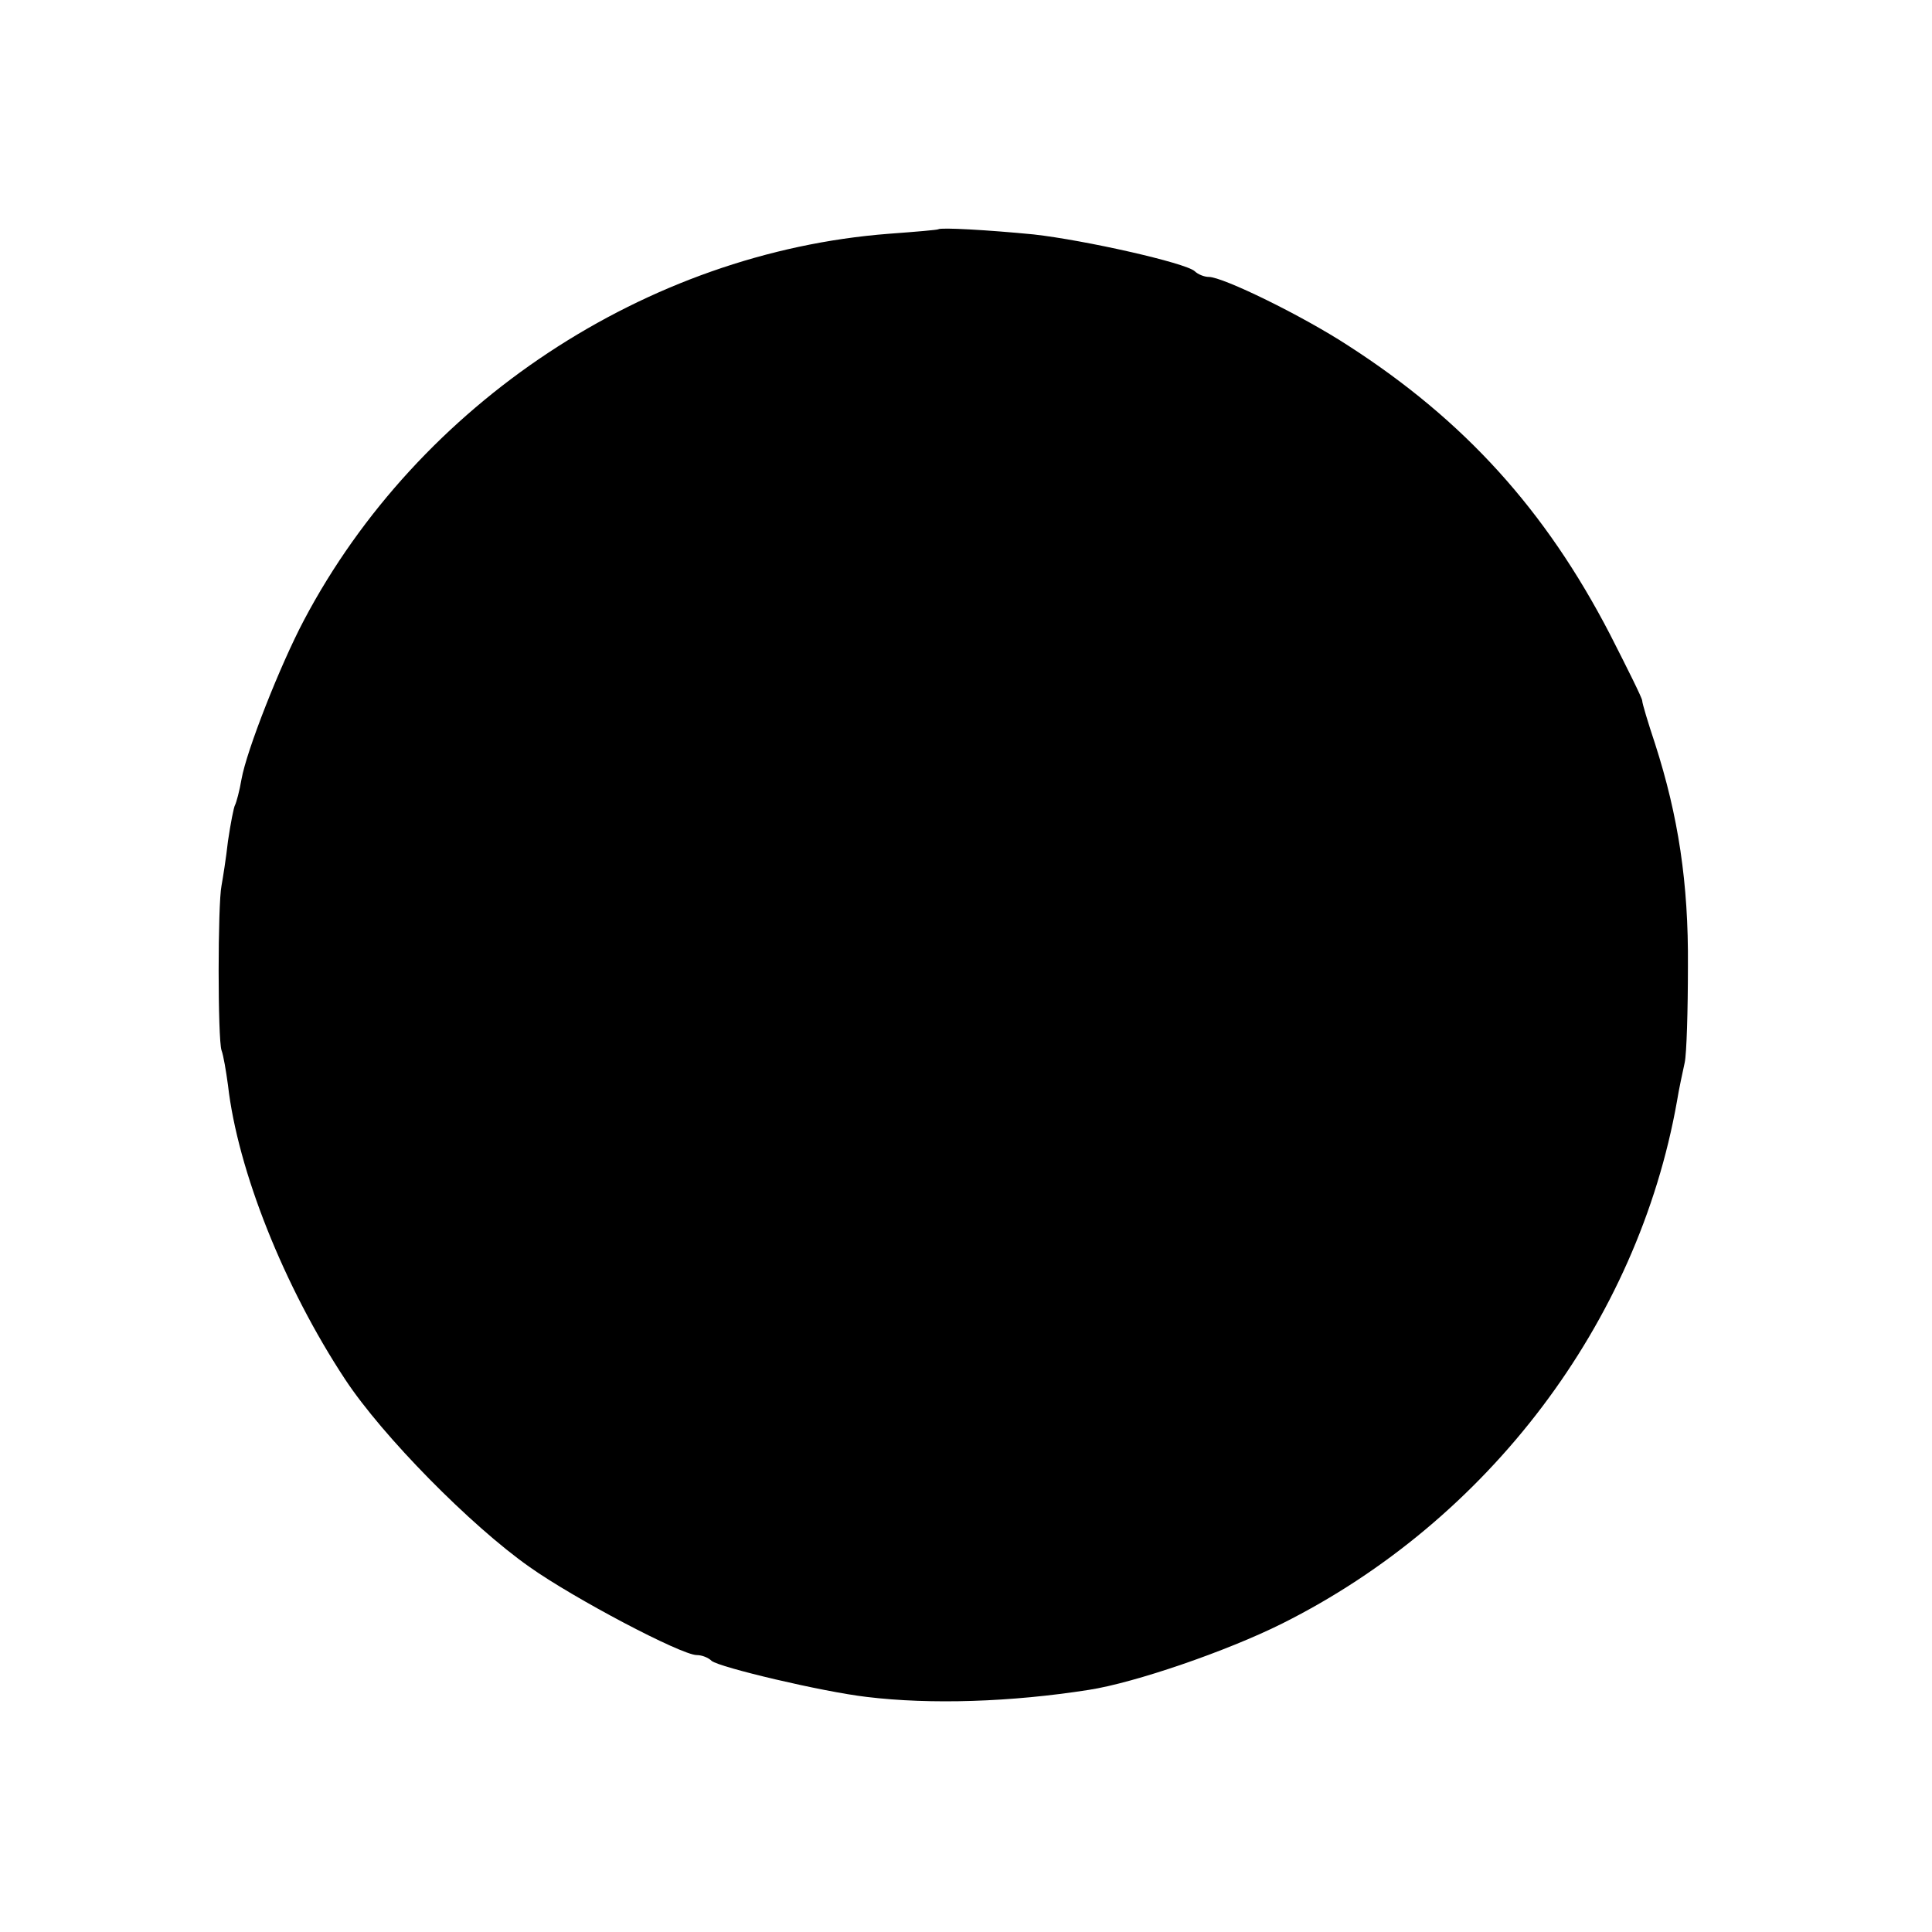 <?xml version="1.0" standalone="no"?>
<!DOCTYPE svg PUBLIC "-//W3C//DTD SVG 20010904//EN"
 "http://www.w3.org/TR/2001/REC-SVG-20010904/DTD/svg10.dtd">
<svg version="1.0" xmlns="http://www.w3.org/2000/svg"
 width="300pt" height="300pt" viewBox="0 0 300 300"
 preserveAspectRatio="xMidYMid meet">
<g transform="translate(0,300) scale(0.1,-0.1)"
fill="#000000" stroke="none">
<path d="M1457 2644 c-1 -1 -36 -4 -77 -7 -376 -29 -730 -263 -908 -600 -37
-70 -89 -202 -97 -247 -3 -18 -8 -36 -10 -40 -2 -3 -7 -29 -11 -56 -3 -27 -8
-58 -10 -69 -6 -29 -6 -239 0 -256 3 -8 7 -32 10 -54 15 -132 87 -313 182
-457 58 -88 195 -227 286 -291 69 -49 236 -137 260 -137 8 0 18 -4 23 -9 12
-10 172 -48 241 -56 99 -12 224 -8 345 11 71 11 214 60 300 103 320 160 552
467 613 811 3 19 9 46 12 60 3 14 5 81 5 150 1 129 -15 233 -51 345 -11 33
-20 63 -20 67 0 4 -23 50 -50 103 -100 193 -226 332 -406 448 -72 47 -195 107
-217 107 -7 0 -17 4 -22 9 -15 13 -170 48 -250 57 -72 7 -144 11 -148 8z"/>
</g>
</svg>
